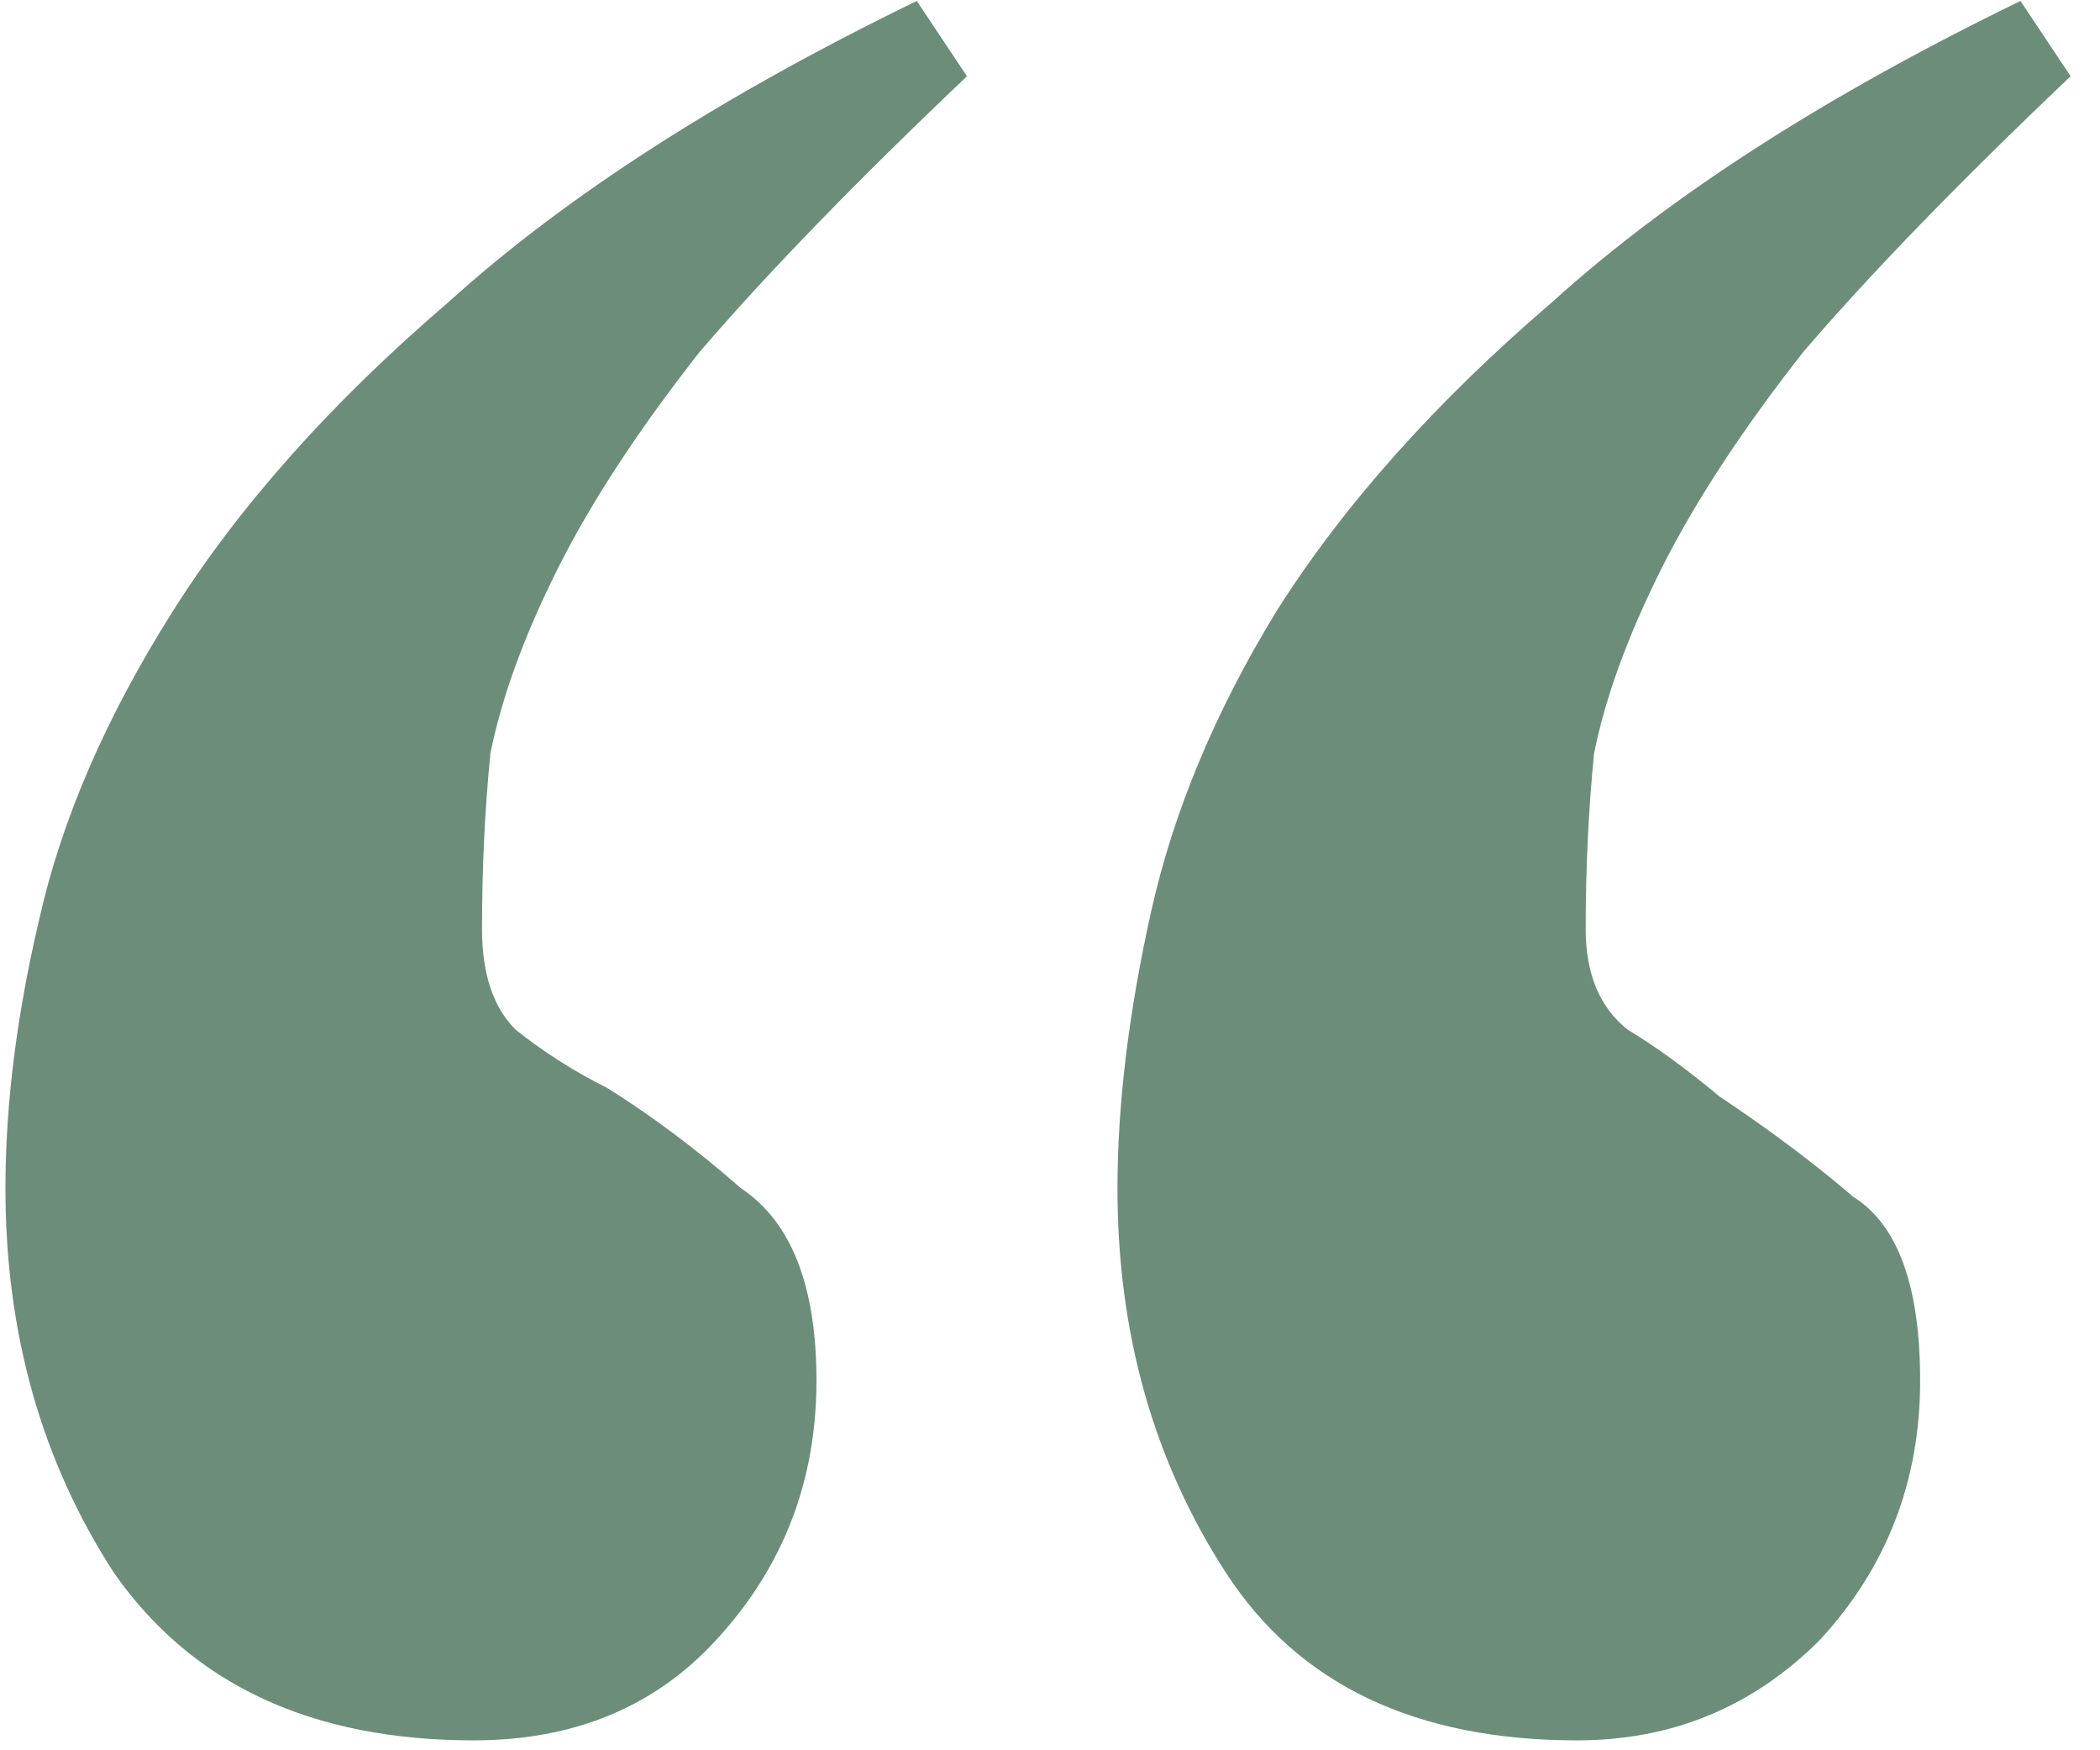 <svg width="54" height="45" viewBox="0 0 54 45" fill="none" xmlns="http://www.w3.org/2000/svg">
<path d="M40.56 44.745C36.403 44.745 33.393 43.312 31.53 40.445C29.667 37.578 28.735 34.282 28.735 30.555C28.735 28.405 29.022 26.04 29.595 23.46C30.168 20.88 31.243 18.3 32.82 15.72C34.54 12.997 36.905 10.345 39.915 7.765C42.925 5.042 46.938 2.462 51.955 0.025L53.245 1.96C50.378 4.683 48.085 7.048 46.365 9.055C44.788 11.062 43.57 12.925 42.71 14.645C41.85 16.365 41.277 17.942 40.99 19.375C40.847 20.808 40.775 22.313 40.775 23.89C40.775 25.037 41.133 25.897 41.85 26.47C42.567 26.9 43.355 27.473 44.215 28.19C45.505 29.05 46.652 29.91 47.655 30.77C48.802 31.487 49.375 33.063 49.375 35.5C49.375 38.08 48.515 40.302 46.795 42.165C45.075 43.885 42.997 44.745 40.56 44.745ZM12.18 44.745C8.023 44.745 4.942 43.312 2.935 40.445C1.072 37.578 0.14 34.282 0.14 30.555C0.14 28.405 0.427 26.112 1 23.675C1.573 21.095 2.72 18.443 4.44 15.72C6.16 12.997 8.525 10.345 11.535 7.765C14.545 5.042 18.558 2.462 23.575 0.025L24.865 1.96C21.998 4.683 19.705 7.048 17.985 9.055C16.408 11.062 15.19 12.925 14.33 14.645C13.47 16.365 12.897 17.942 12.61 19.375C12.467 20.808 12.395 22.313 12.395 23.89C12.395 25.037 12.682 25.897 13.255 26.47C13.972 27.043 14.76 27.545 15.62 27.975C16.767 28.692 17.913 29.552 19.06 30.555C20.35 31.415 20.995 33.063 20.995 35.5C20.995 38.08 20.135 40.302 18.415 42.165C16.838 43.885 14.76 44.745 12.18 44.745Z" fill="#6C8D7A"/>
</svg>
